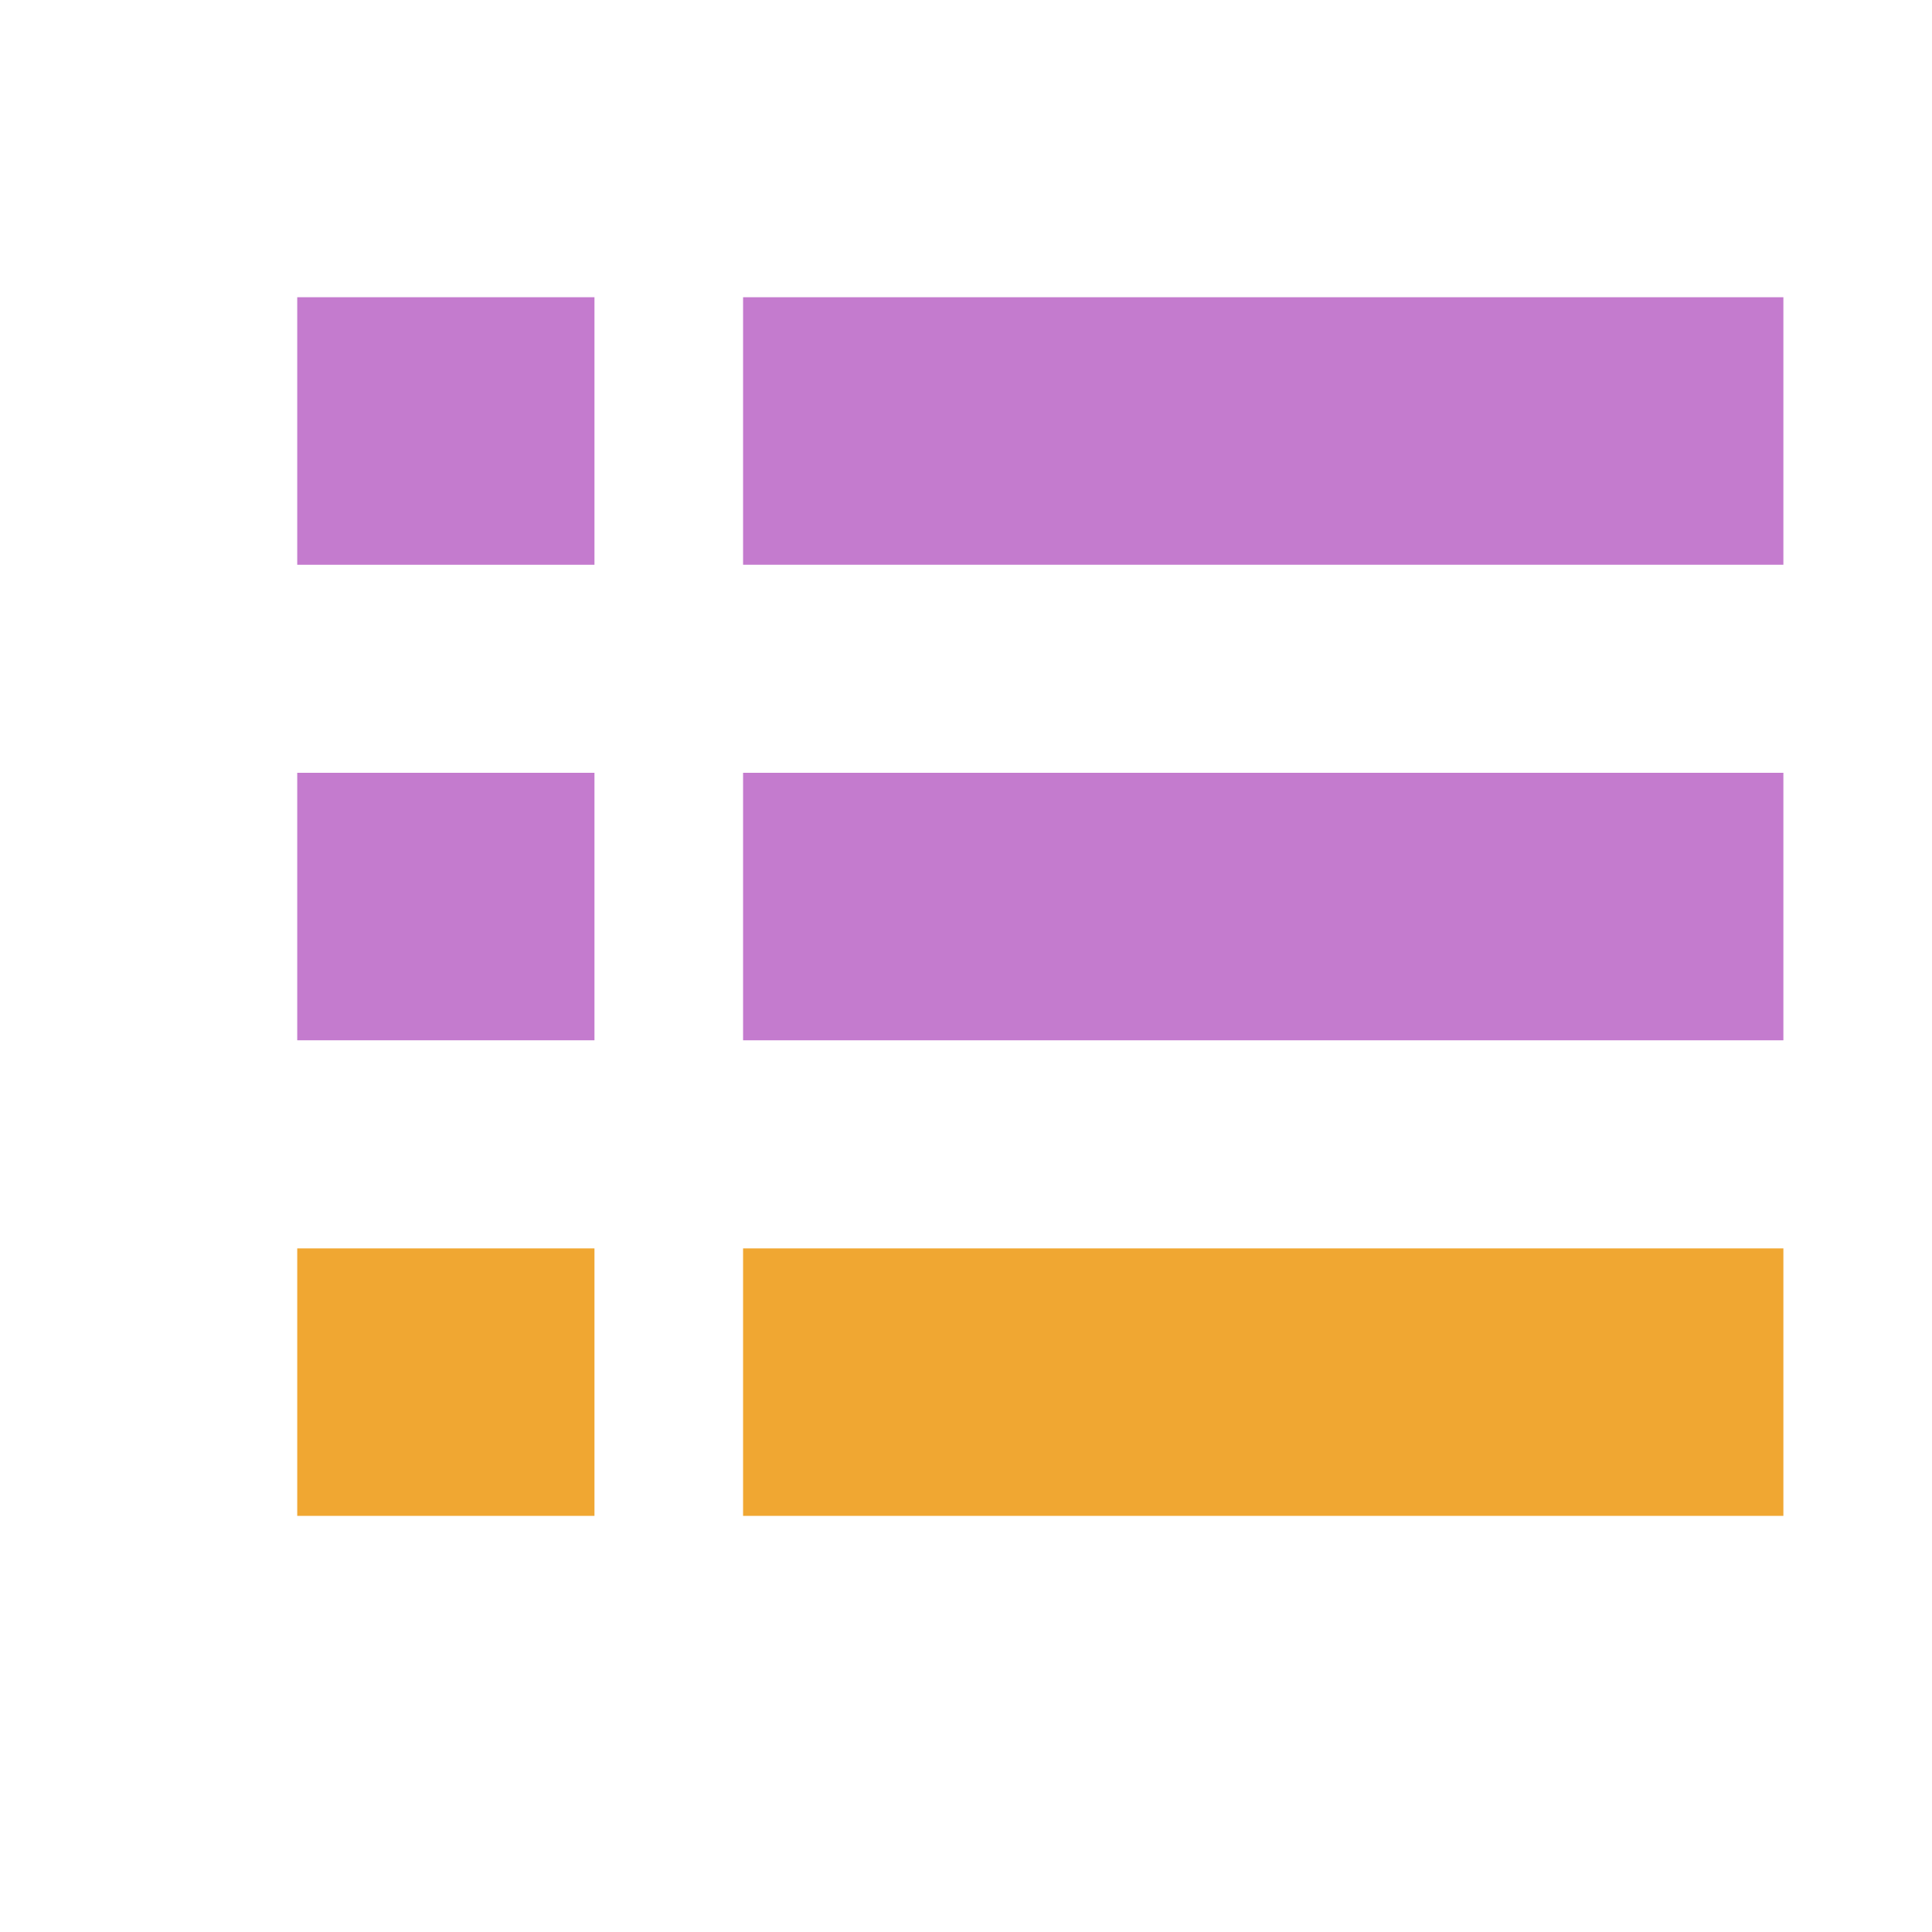 <!--Copyright 2000-2021 JetBrains s.r.o. Use of this source code is governed by the Apache 2.0 license that can be found in the LICENSE file.--><svg xmlns="http://www.w3.org/2000/svg" width="16" height="16" viewBox="0 0 13 13"><g fill="none" fill-rule="evenodd"><path fill="#C47BCE" d="M2 2h2v1.8H2zm0 3.2h2V7H2z"/><path fill="#f0a732" d="M2 8.4h2v1.8H2z"/><path fill="#C47BCE" d="M5 2h7v1.8H5zm0 3.2h7V7H5z"/><path fill="#f0a732" d="M5 8.4h7v1.8H5z"/></g></svg>